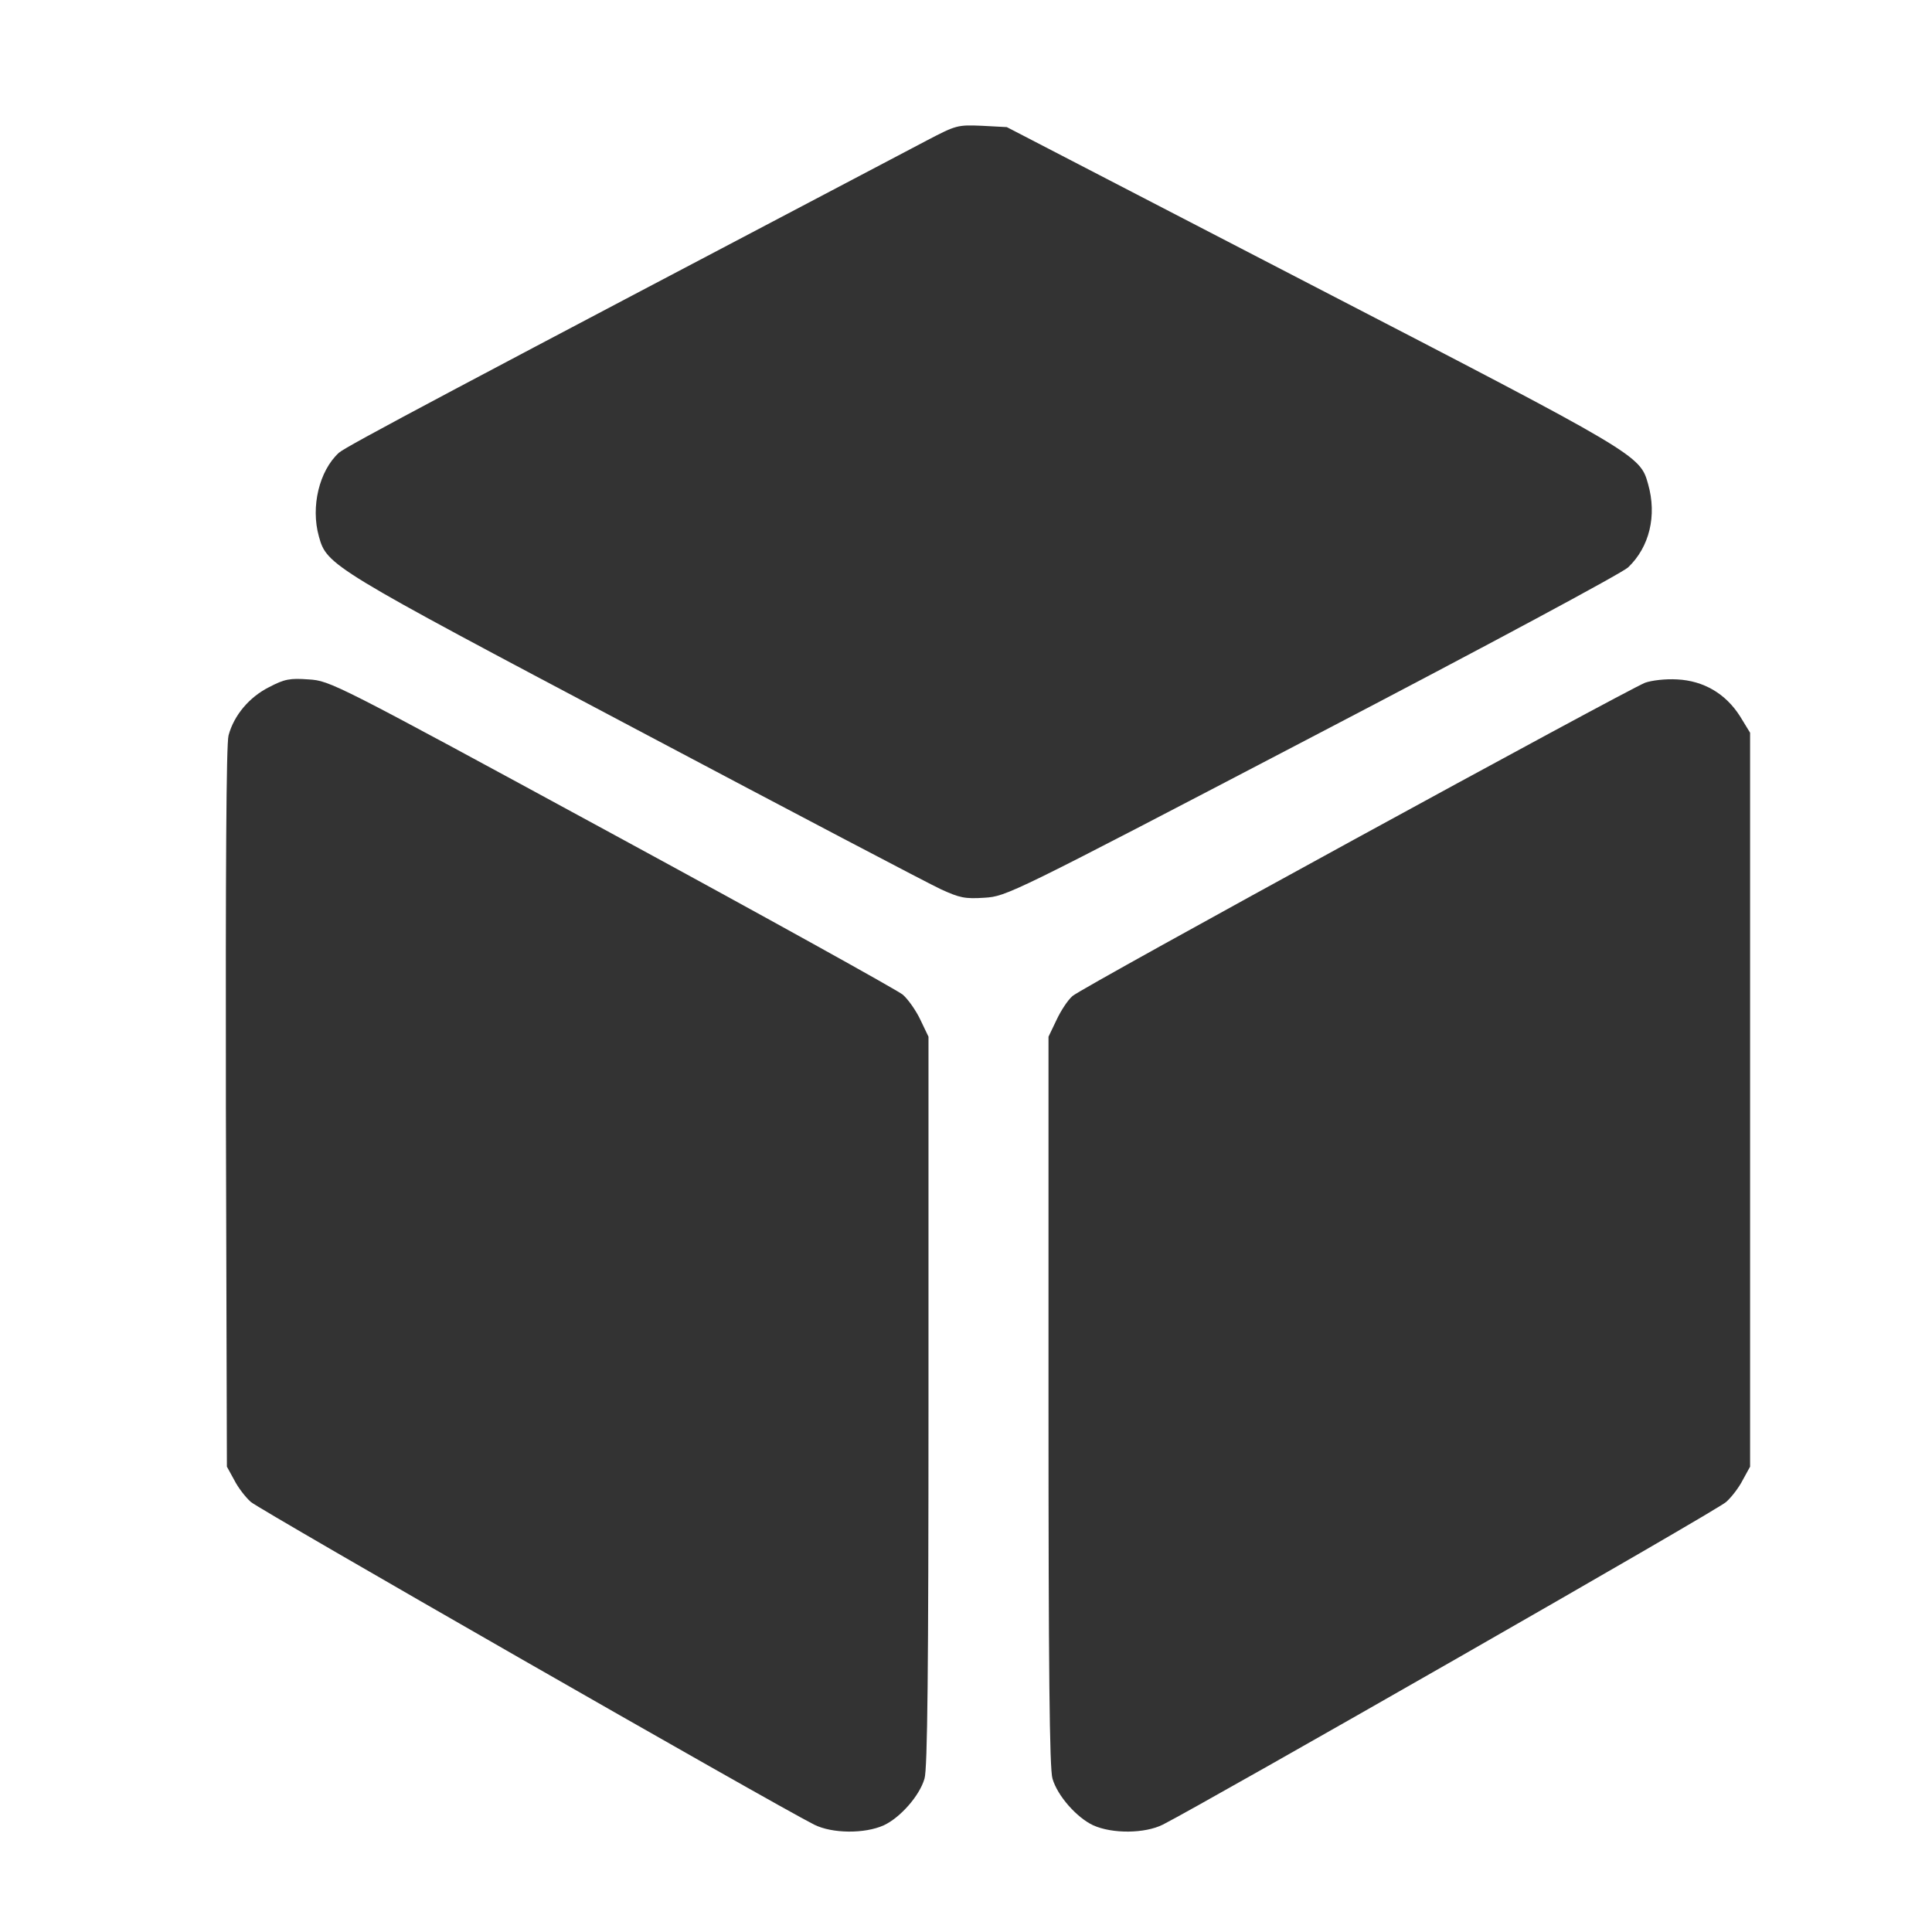 <svg width="77" height="77" viewBox="0 0 77 77" fill="none" xmlns="http://www.w3.org/2000/svg">
<path d="M36.939 5.598C18.023 15.547 13.785 17.792 13.506 18.045C12.723 18.762 12.377 20.197 12.709 21.379C13.028 22.535 13.161 22.614 25.316 29.044C31.559 32.351 37.045 35.234 37.51 35.447C38.241 35.779 38.453 35.832 39.237 35.779C40.114 35.725 40.26 35.659 52.282 29.376C59.362 25.683 64.623 22.853 64.888 22.614C65.738 21.804 66.044 20.555 65.685 19.293C65.366 18.138 65.3 18.098 52.282 11.363L40.127 5.066L39.131 5.013C38.161 4.973 38.108 4.987 36.939 5.598Z" fill="#333333"/>
<path d="M10.73 27.383C9.933 27.782 9.322 28.512 9.109 29.309C9.016 29.628 8.99 34.742 9.003 44.134L9.043 58.454L9.335 58.985C9.481 59.278 9.787 59.676 9.999 59.862C10.318 60.154 30.789 71.884 32.449 72.721C33.166 73.079 34.455 73.093 35.225 72.747C35.876 72.442 36.647 71.578 36.846 70.888C36.966 70.516 37.005 66.491 37.005 55.85V41.318L36.687 40.654C36.514 40.282 36.195 39.83 35.983 39.644C35.757 39.458 30.536 36.562 24.373 33.215C13.32 27.21 13.161 27.131 12.298 27.078C11.554 27.024 11.341 27.064 10.73 27.383Z" fill="#333333"/>
<path d="M65.566 27.21C64.769 27.529 43.076 39.378 42.744 39.697C42.558 39.857 42.279 40.282 42.106 40.654L41.788 41.318V55.85C41.788 66.491 41.827 70.516 41.947 70.888C42.146 71.578 42.917 72.442 43.568 72.747C44.338 73.093 45.627 73.079 46.344 72.721C48.044 71.857 68.488 60.168 68.794 59.862C69.006 59.676 69.312 59.278 69.458 58.985L69.75 58.454V43.828V29.203L69.352 28.552C68.78 27.649 67.904 27.131 66.841 27.078C66.376 27.051 65.831 27.117 65.566 27.21Z" fill="#333333"/>
</svg>
